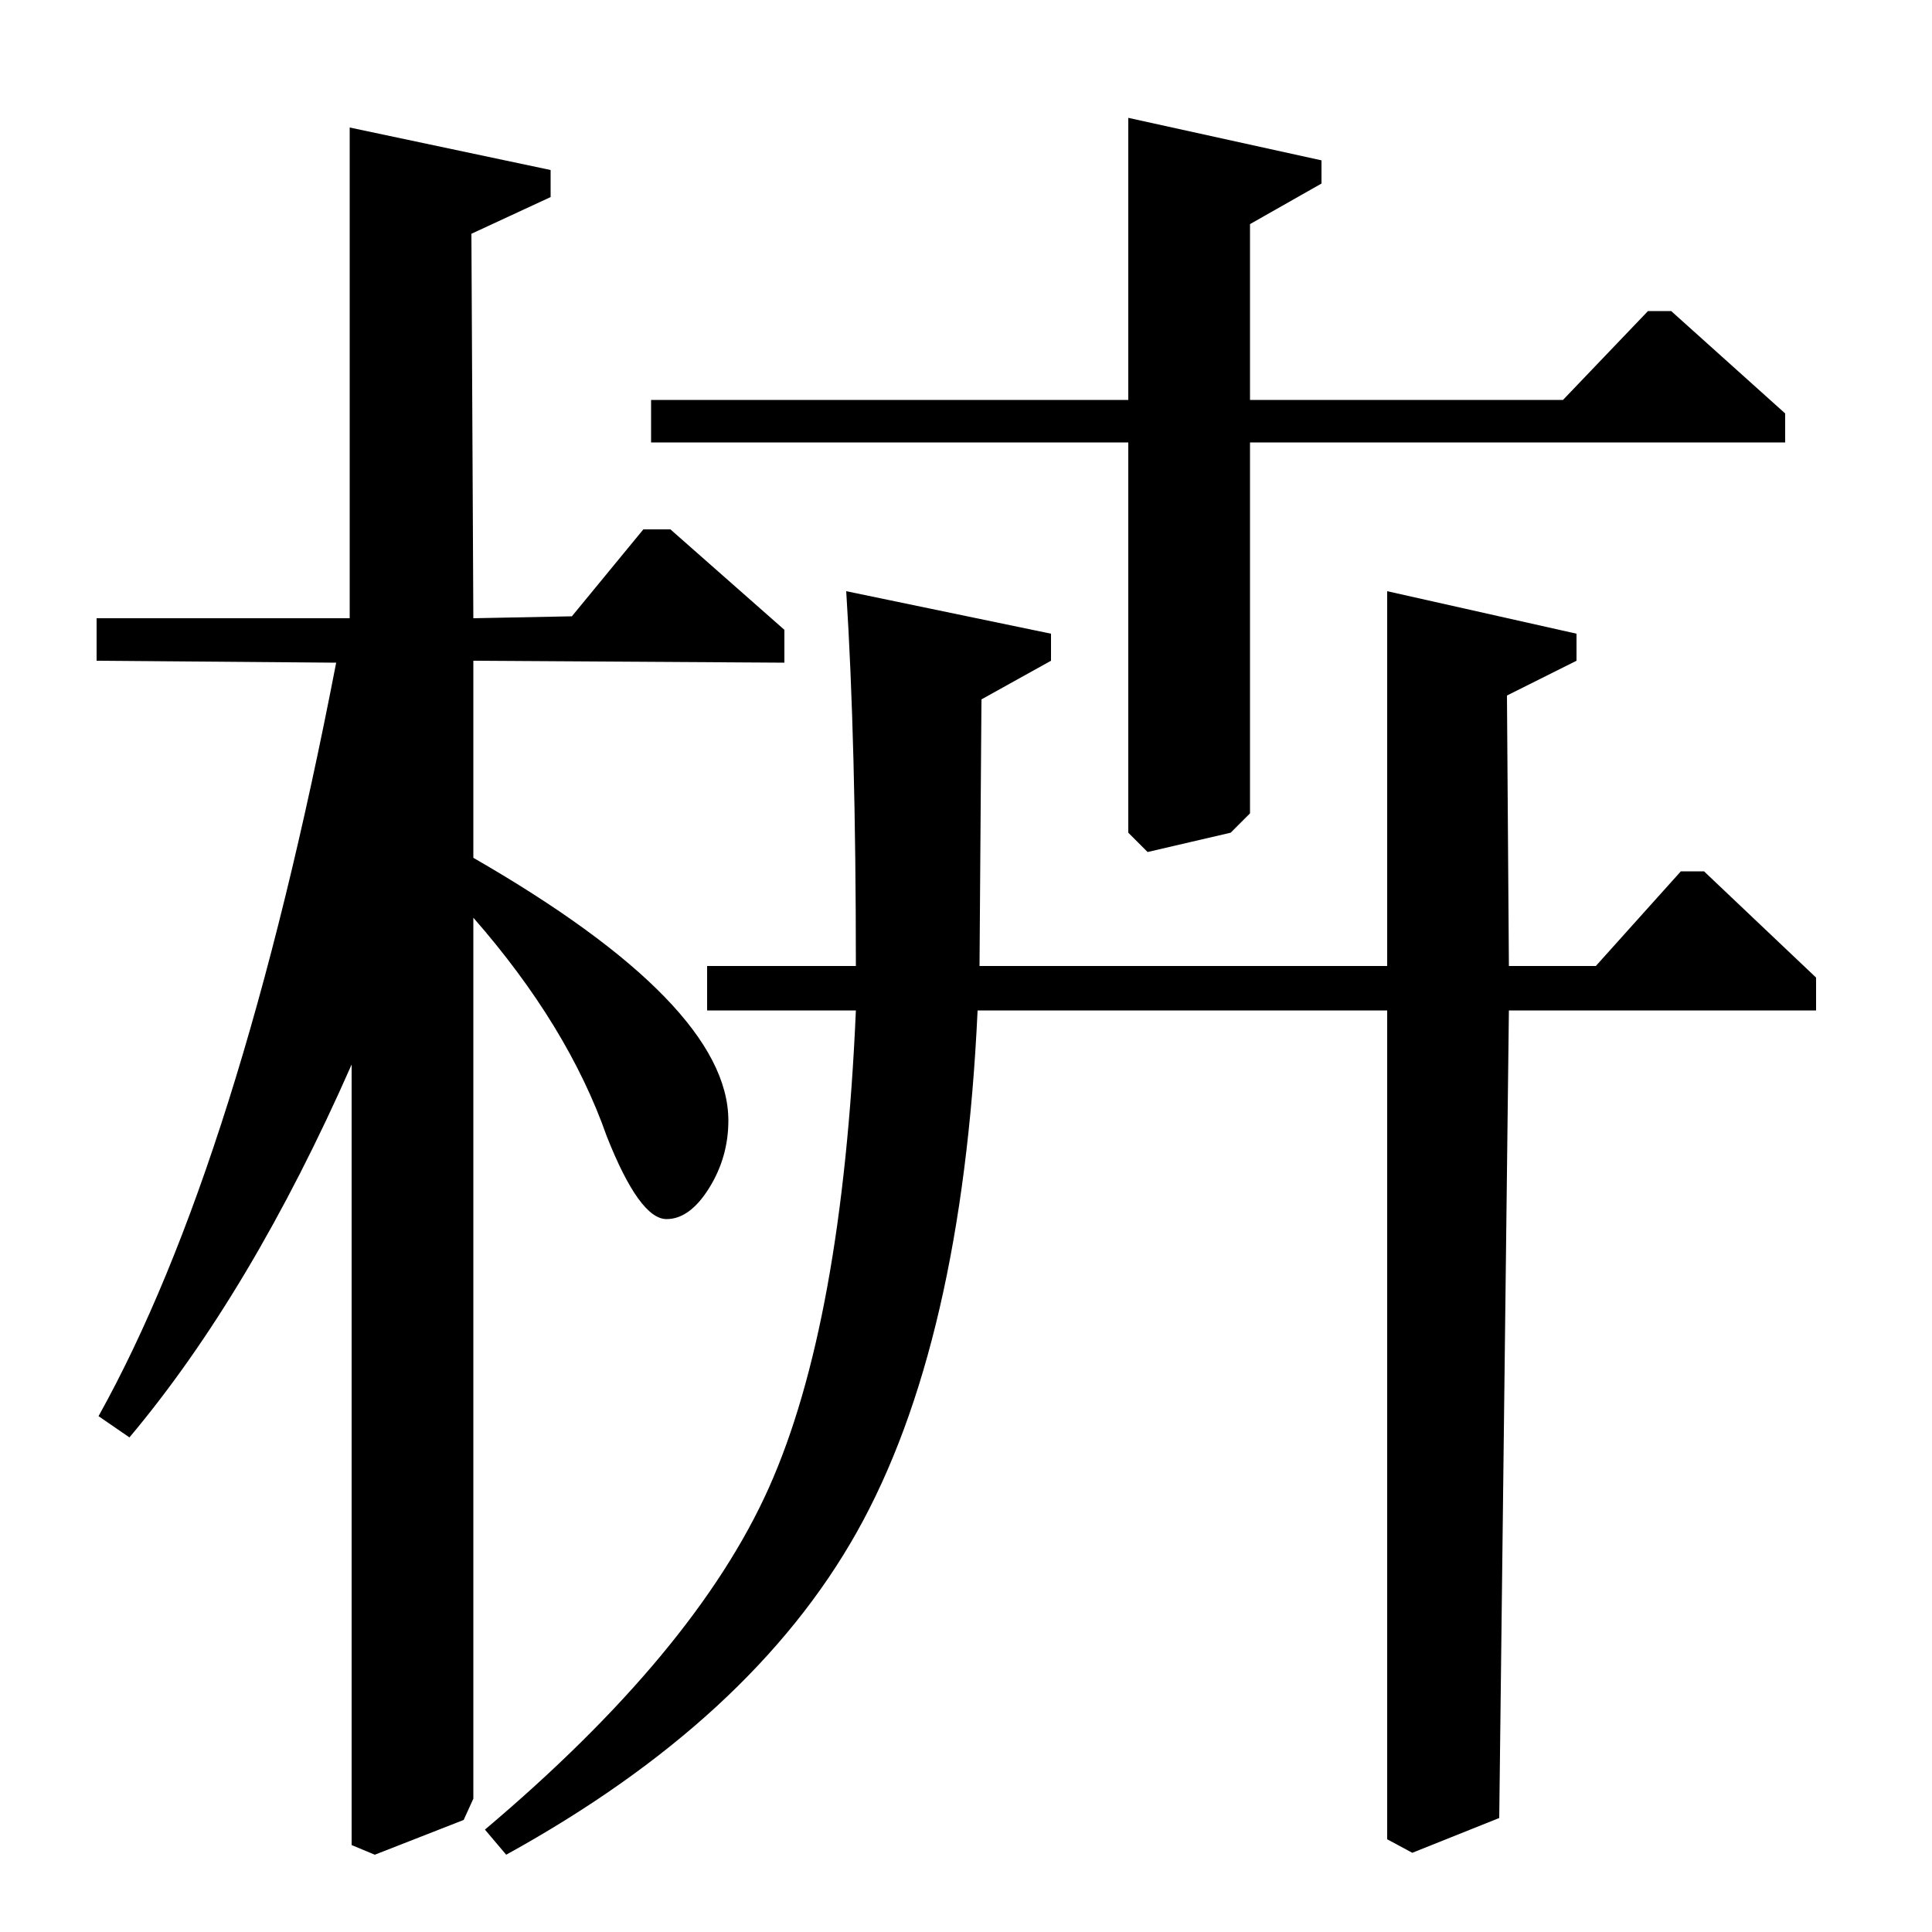 <?xml version="1.0" standalone="no"?>
<!DOCTYPE svg PUBLIC "-//W3C//DTD SVG 1.1//EN" "http://www.w3.org/Graphics/SVG/1.1/DTD/svg11.dtd" >
<svg xmlns="http://www.w3.org/2000/svg" xmlns:xlink="http://www.w3.org/1999/xlink" version="1.1" viewBox="0 -140 1000 1000">
  <g transform="matrix(1 0 0 -1 0 860)">
   <path fill="currentColor"
d="M809 793l44 46h12l59 -53v-15h-277v-192l-10 -10l-43 -10l-10 10v202h-247v22h247v146l100 -22v-12l-37 -21v-91h162zM882 549l58 -55v-17h-159l-5 -418l-45 -18l-13 7v429h-212q-8 -173 -62.5 -270t-181.5 -167l-11 13q109 92 147 177t45 247h-77v23h77q0 116 -5 194
l106 -22v-14l-36 -20l-1 -138h211v194l98 -22v-14l-36 -18l1 -140h45l44 49h12zM296 681l37 45h14l59 -52v-17l-161 1v-102q132 -76 132 -136q0 -19 -10 -35t-22 -16q-14 0 -31 43q-20 57 -69 113v-456l-5 -11l-46 -18l-12 5v404q-52 -118 -115 -193l-16 11q73 131 123 390
l-124 1v22h131v254l104 -22v-14l-41 -19l1 -199z" />
  </g>

</svg>
